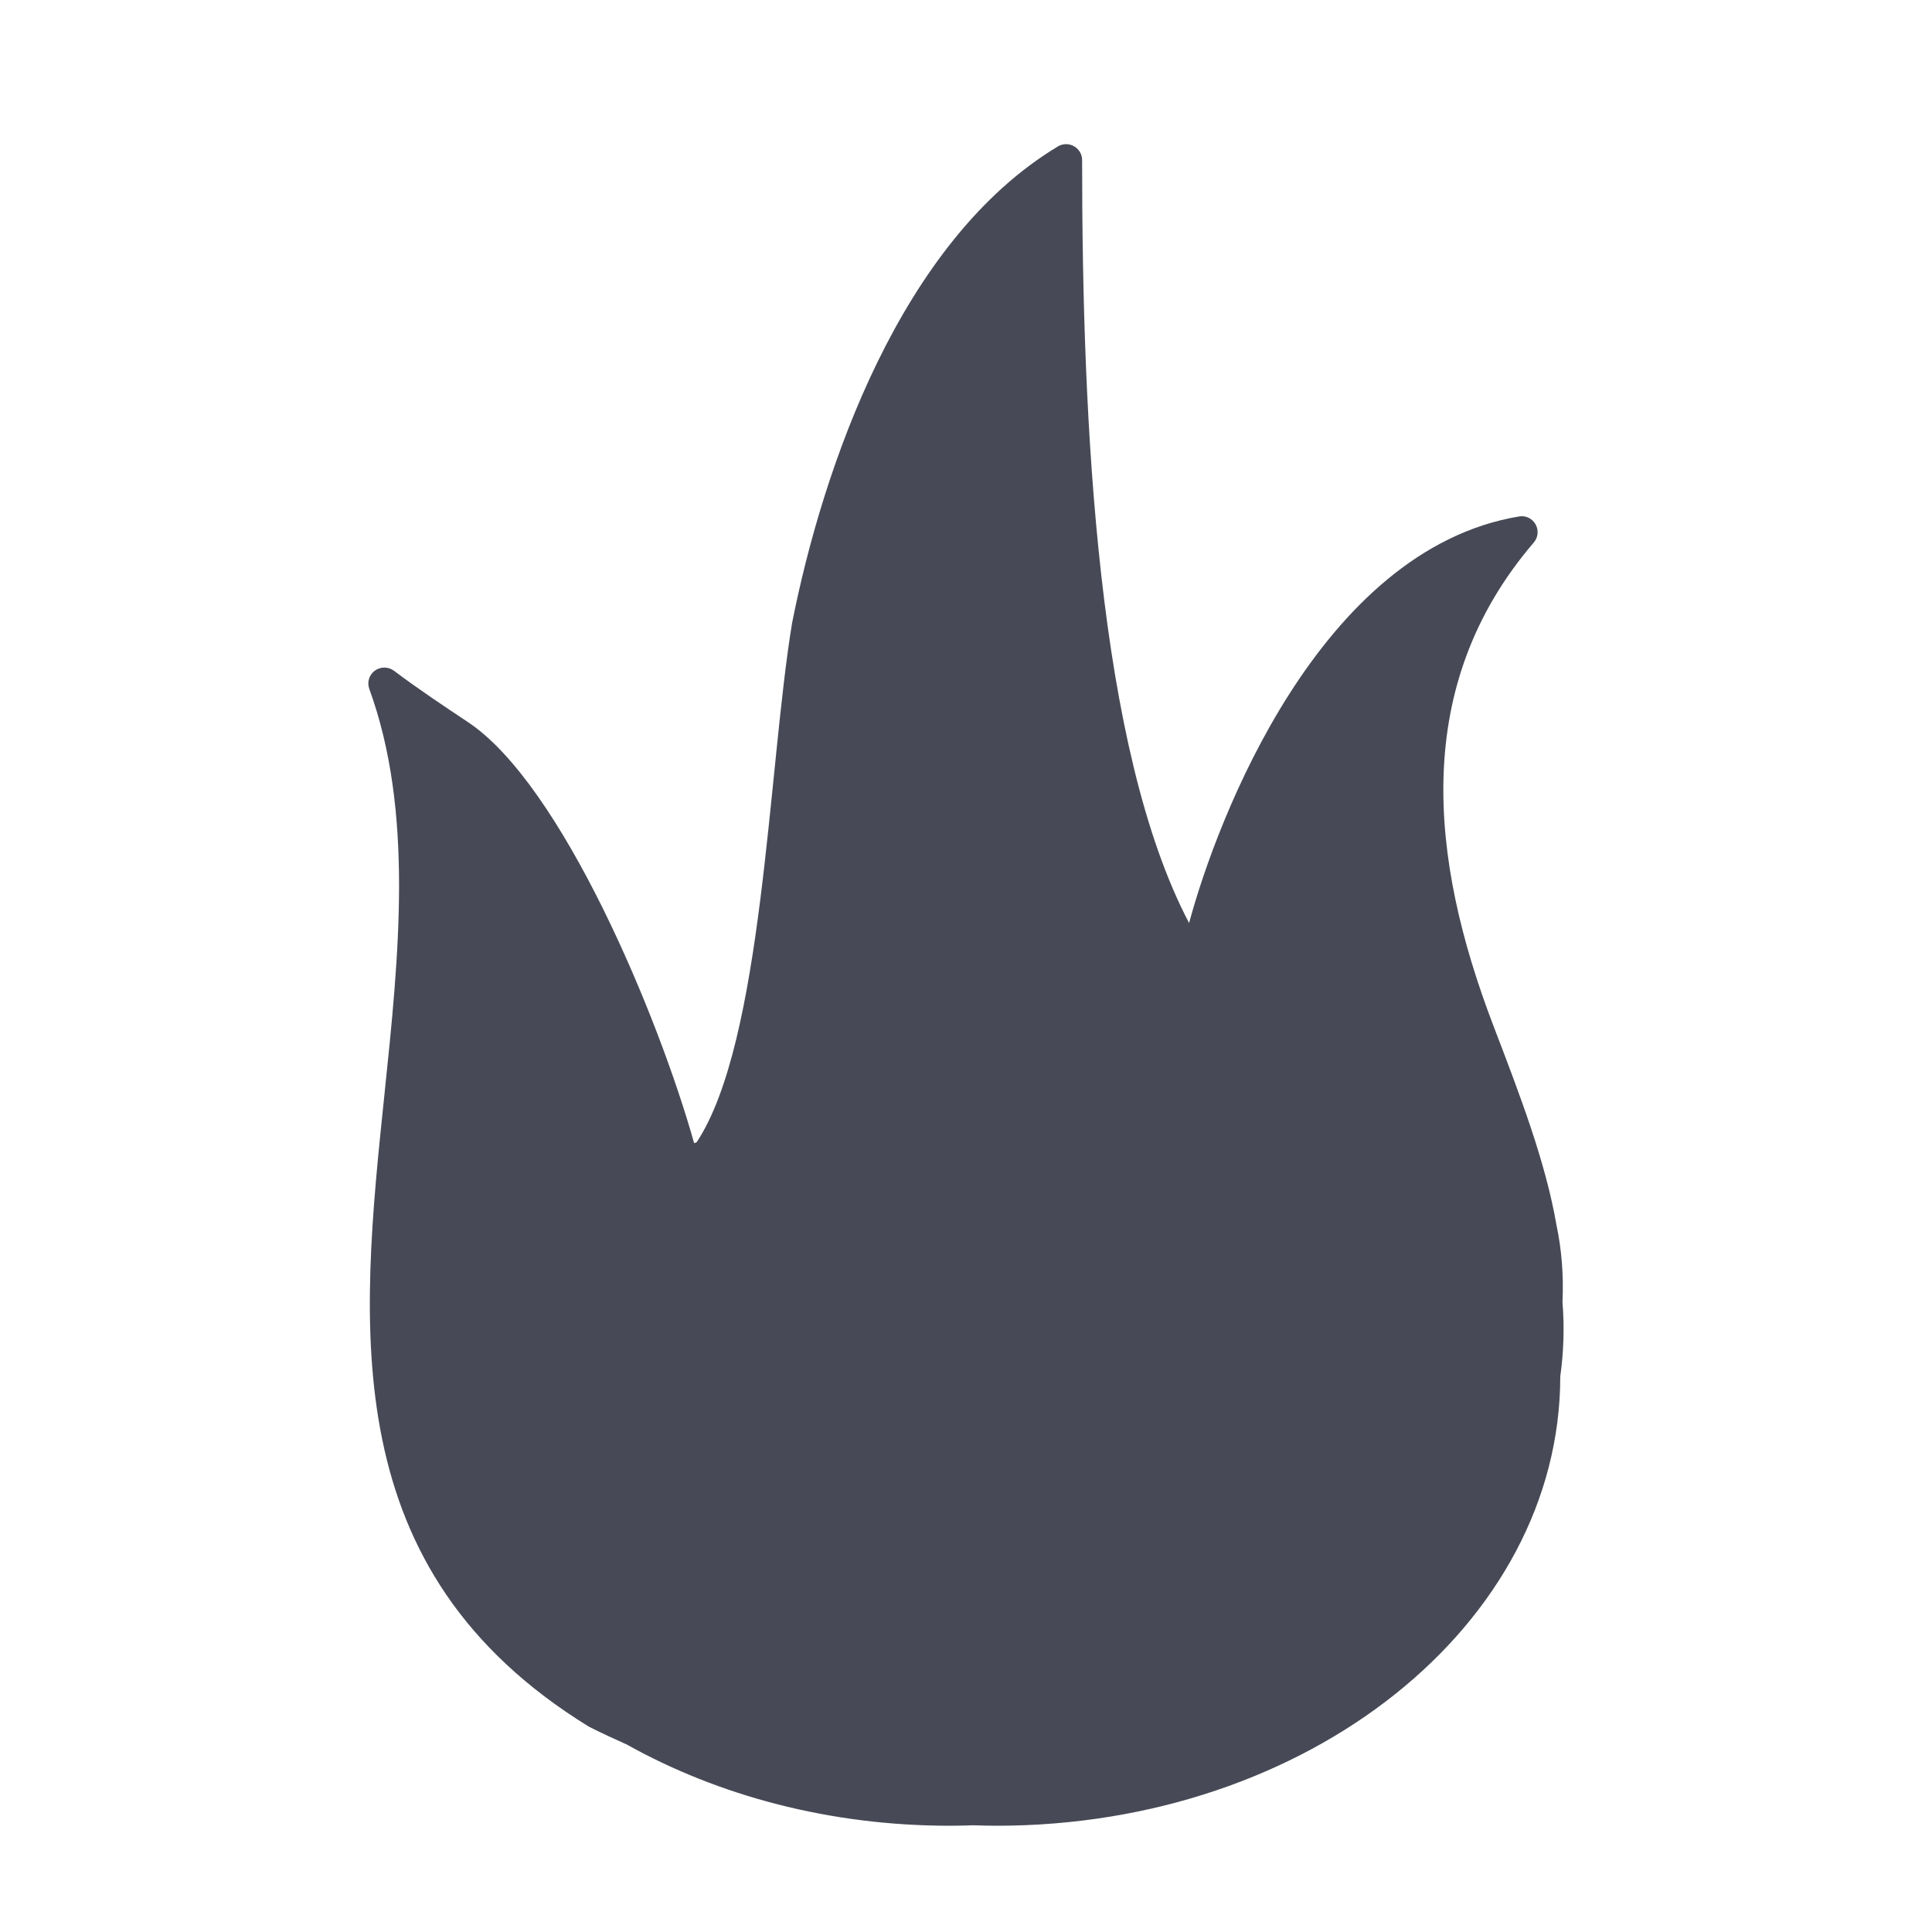 <?xml version="1.0" encoding="utf-8"?>
<!-- Generator: Adobe Illustrator 17.0.0, SVG Export Plug-In . SVG Version: 6.00 Build 0)  -->
<!DOCTYPE svg PUBLIC "-//W3C//DTD SVG 1.1//EN" "http://www.w3.org/Graphics/SVG/1.1/DTD/svg11.dtd">
<svg version="1.1" id="Layer_1" xmlns="http://www.w3.org/2000/svg" xmlns:xlink="http://www.w3.org/1999/xlink" x="0px" y="0px"
	 width="56.693px" height="56.693px" viewBox="0 0 56.693 56.693" enable-background="new 0 0 56.693 56.693" xml:space="preserve">
<path fill="#474A56" d="M45.85,38.21c0.036-0.788-0.023-1.535-0.177-2.265c-0.319-1.848-1.066-3.8-1.856-5.861
	c-1.872-4.9-2.407-9.966,1.19-14.164c0.13-0.149,0.149-0.362,0.053-0.534c-0.097-0.172-0.293-0.267-0.485-0.231
	c-5.85,0.976-8.865,8.886-9.682,11.931c-2.688-5.118-3.139-14.654-3.139-22.389c0-0.168-0.091-0.324-0.239-0.406
	c-0.145-0.083-0.326-0.081-0.47,0.005c-4.617,2.772-6.899,9.429-7.802,13.986c-0.706,4.282-0.849,12.28-2.798,15.233
	c-0.026,0.01-0.052,0.022-0.076,0.031c-1.041-3.708-3.877-10.517-6.632-12.353c-0.727-0.484-1.479-0.985-2.179-1.512
	c-0.168-0.122-0.394-0.122-0.561,0c-0.166,0.123-0.231,0.341-0.16,0.536c1.31,3.6,0.87,7.815,0.445,11.891
	c-0.717,6.87-1.456,13.975,6.002,18.562c0.364,0.183,0.735,0.355,1.109,0.522c2.683,1.499,5.948,2.383,9.473,2.383
	c0.232,0,0.462-0.006,0.692-0.014c0.231,0.008,0.461,0.014,0.692,0.014c9.128,0,16.529-5.9,16.535-13.183
	C45.884,39.676,45.91,38.95,45.85,38.21"/>
</svg>
